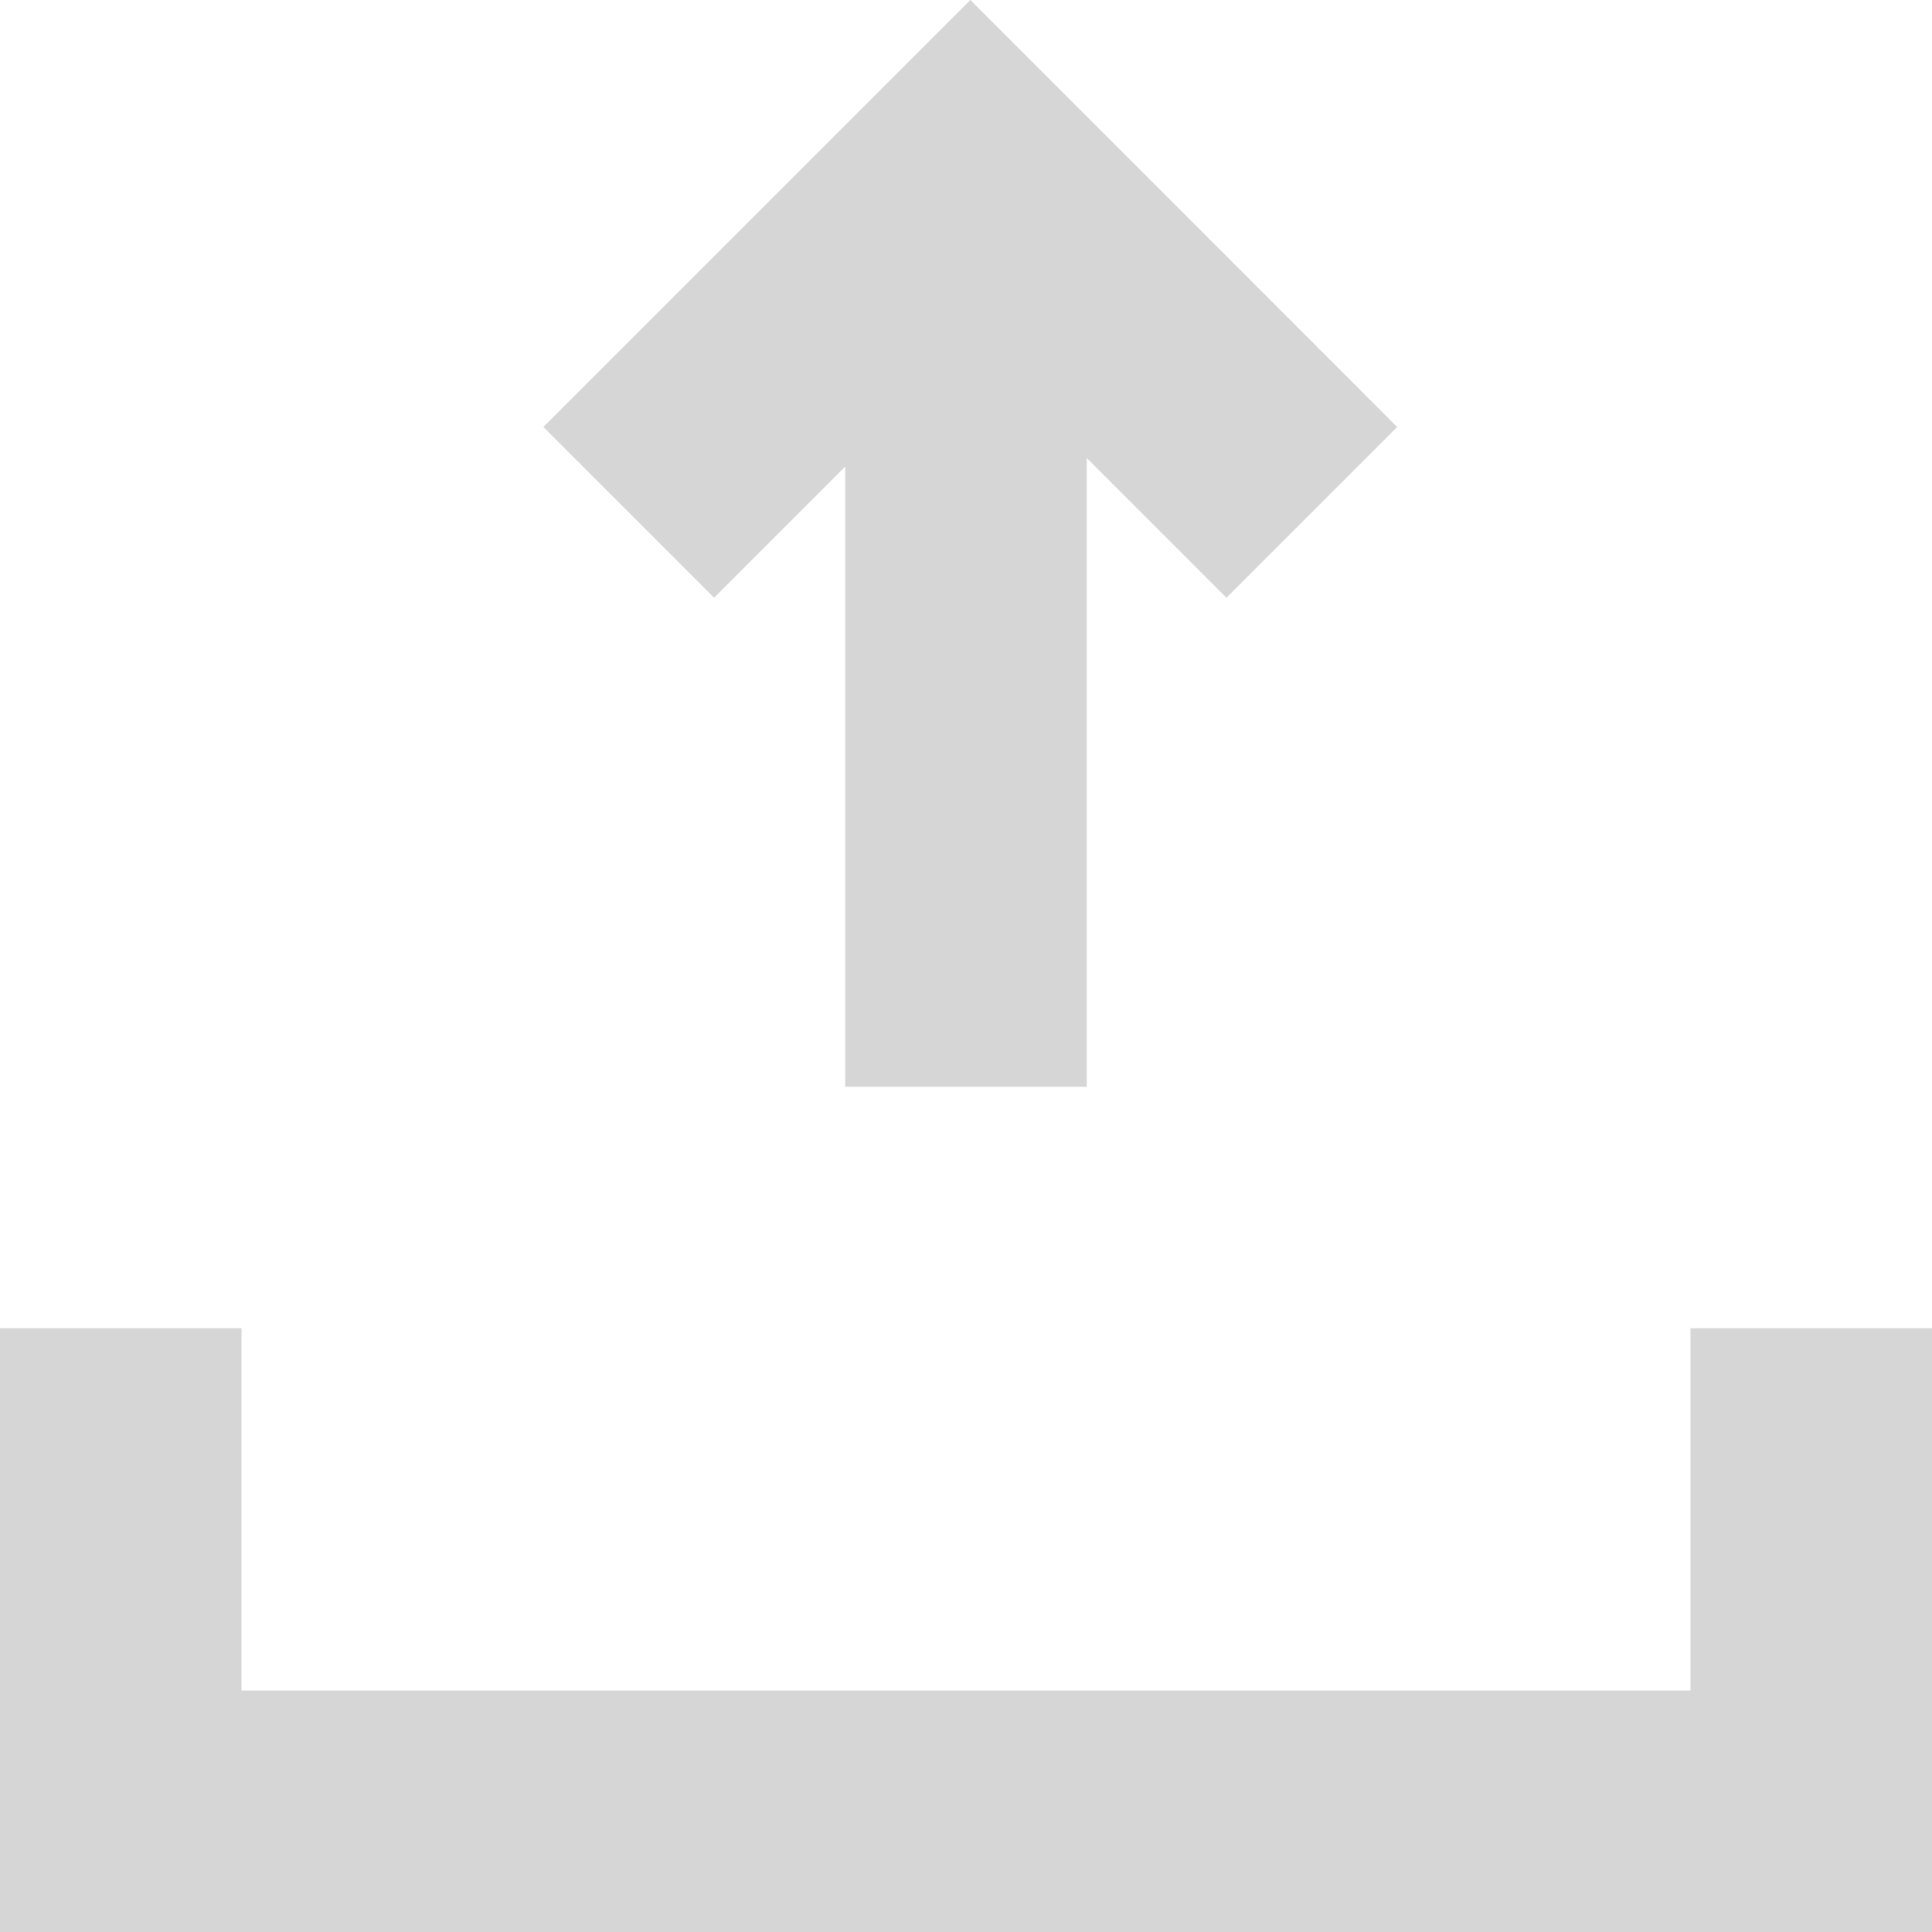 <svg width="40" height="40" viewBox="0 0 40 40" fill="none" xmlns="http://www.w3.org/2000/svg">
<g clip-path="url(#clip0_214_22)">
<path fill-rule="evenodd" clip-rule="evenodd" d="M22.5 9.482V22.5H17.5V9.66L14.785 12.375L11.25 8.84L20.09 0L21.858 1.768L23.625 3.535L28.927 8.84L25.392 12.375L22.5 9.482ZM40 27.5V40H0V27.5H5V35H35V27.5H40Z" fill="#D6D6D6"/>
</g>
<defs>
<clipPath id="clip0_214_22">
<rect width="40" height="40" fill="white"/>
</clipPath>
</defs>
</svg>

